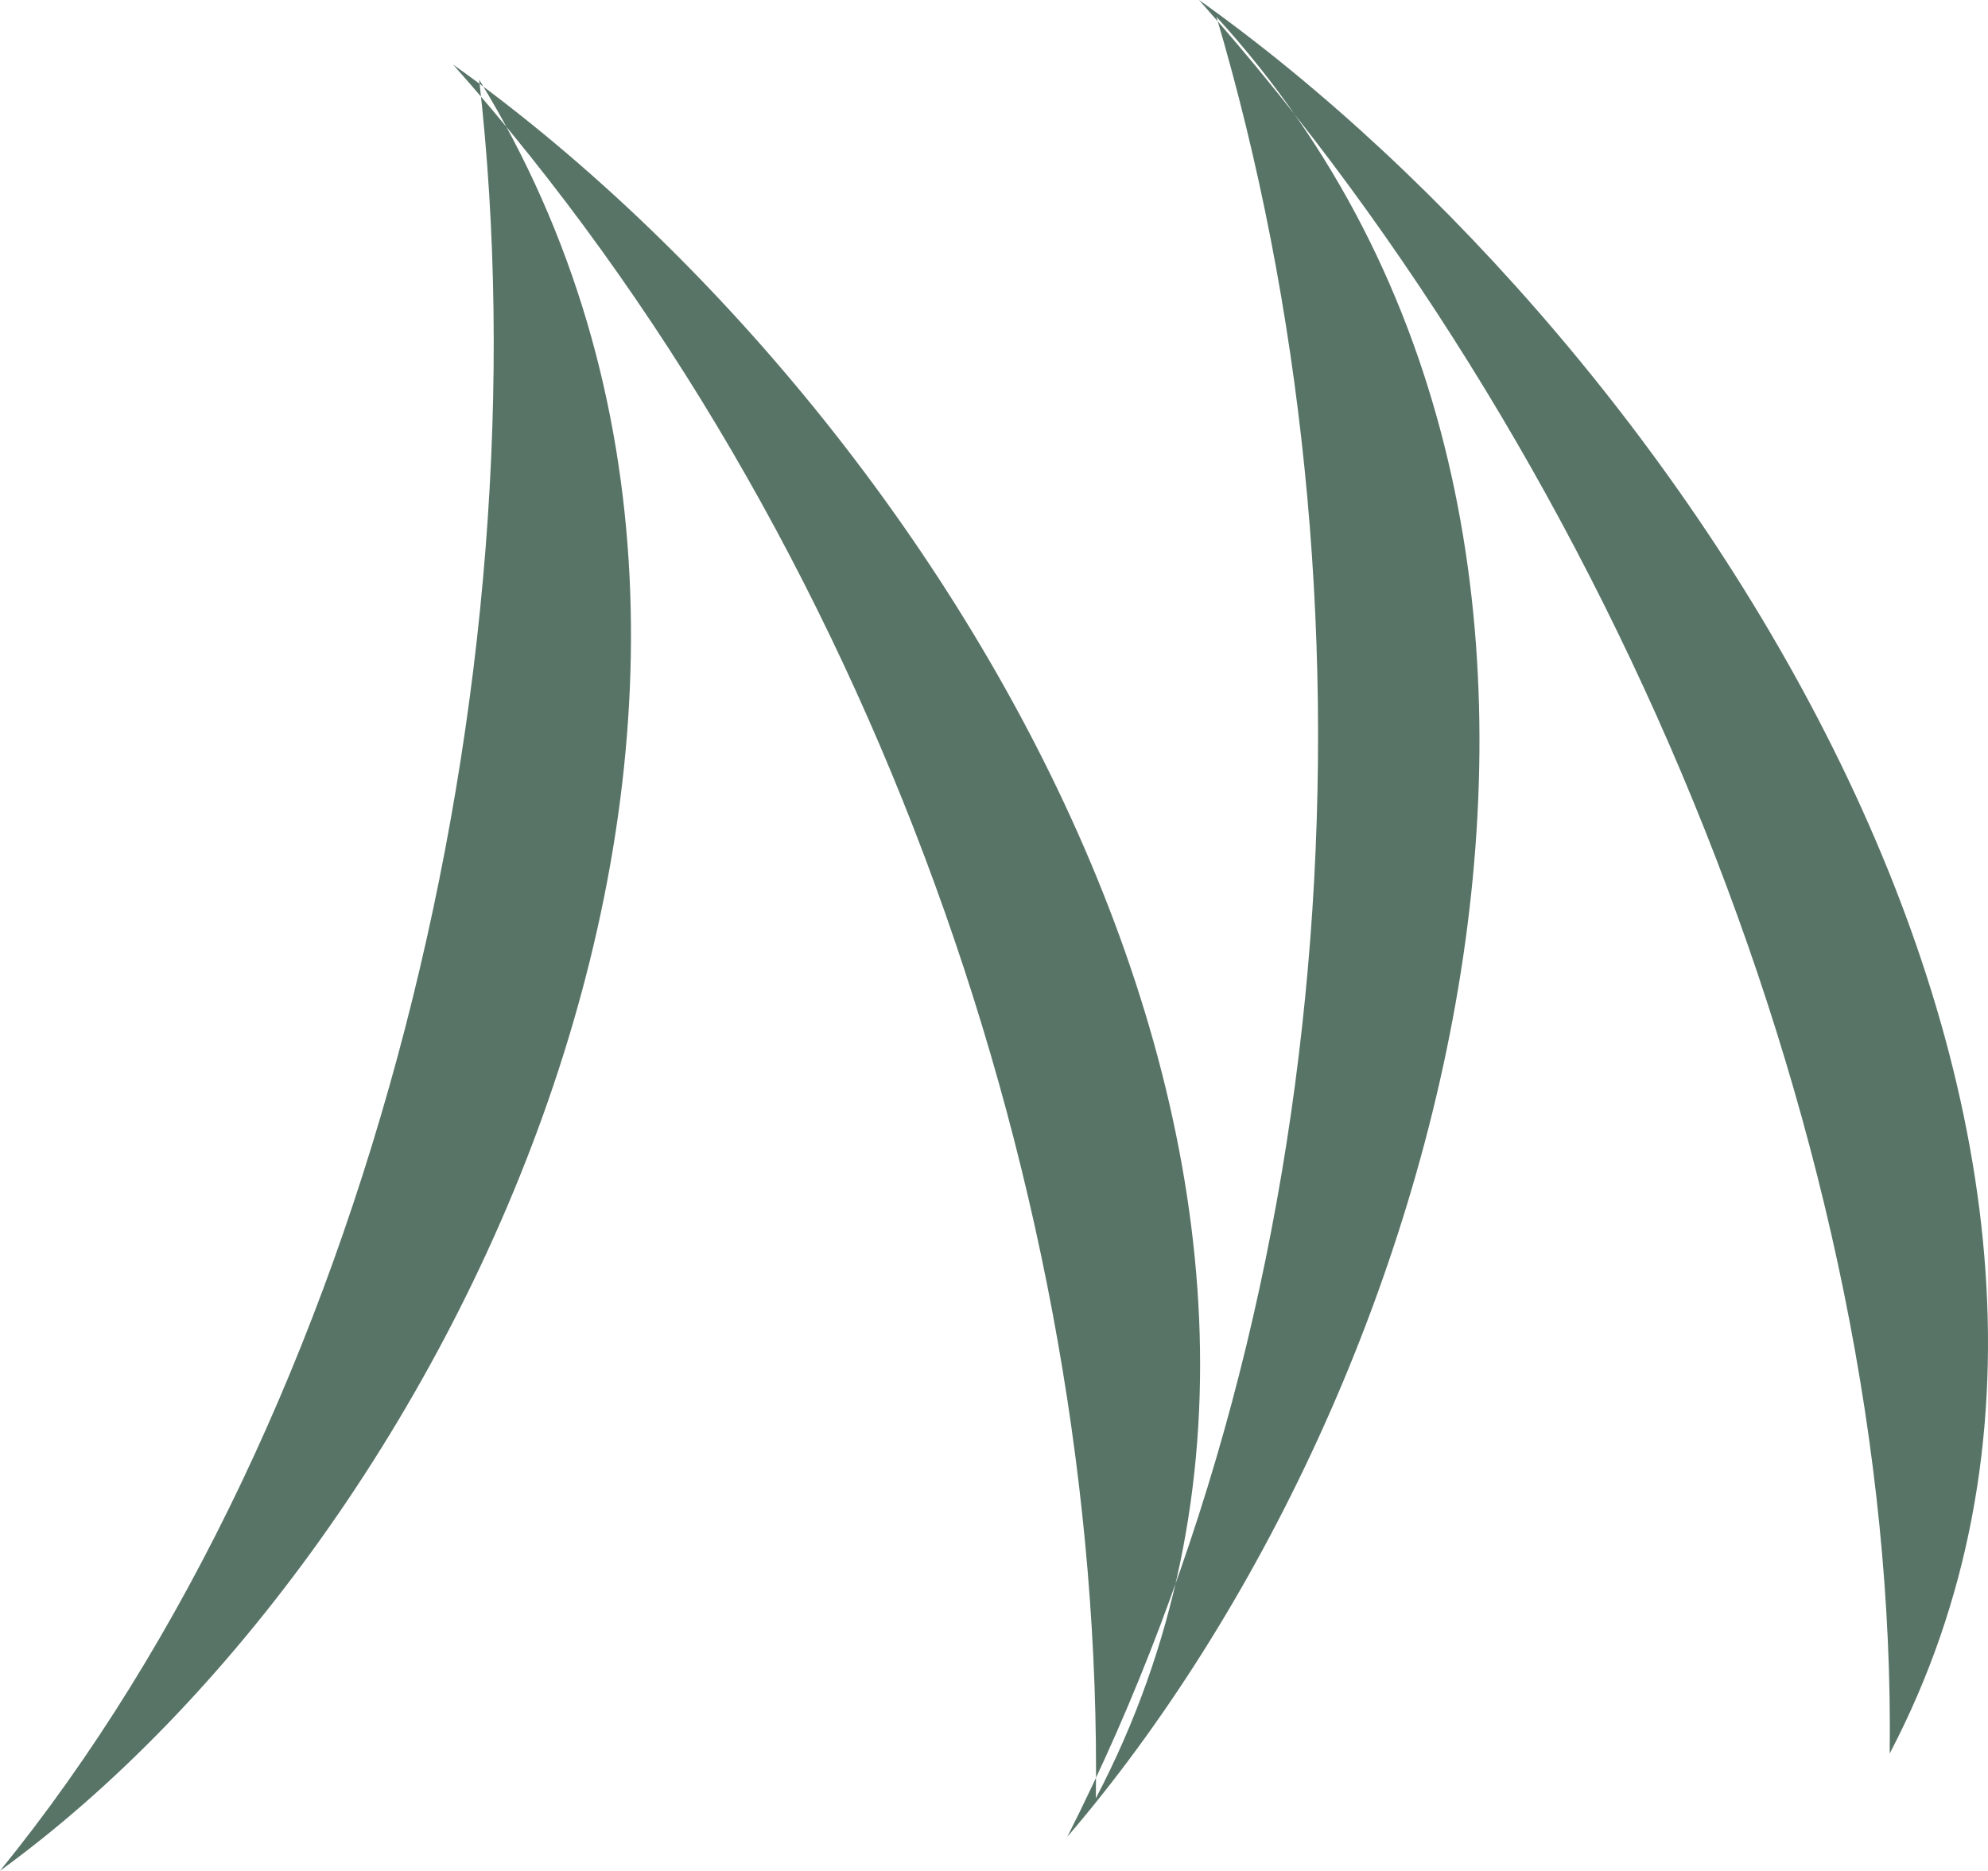 <?xml version="1.0" encoding="UTF-8" standalone="no"?>
<!-- Created with Inkscape (http://www.inkscape.org/) -->

<svg
   xmlns:dc="http://purl.org/dc/elements/1.1/"
   xmlns:cc="http://creativecommons.org/ns#"
   xmlns:rdf="http://www.w3.org/1999/02/22-rdf-syntax-ns#"
   xmlns:svg="http://www.w3.org/2000/svg"
   xmlns="http://www.w3.org/2000/svg"
   version="1.1"
   width="98.969"
   height="93.14"
   id="svg3298">
  <defs
     id="defs3300" />
  <g
     transform="translate(-208.131,-265.725)"
     id="layer1">
    <path
       d="m 261.264,357.173 c 13.826,-27.324 15.964,-61.742 7.427,-90.61 23.752,26.043 11.468,68.574 -7.427,90.61 z m -53.133,1.691 c 18.544,-22.805 27.263,-59.262 23.855,-89.172 19.026,31.018 -1.203,72.727 -23.855,89.172 z m 22.558,-89.924 c 20.89,23.541 32.381,56.474 31.997,86.314 15.918,-30.366 -7.636,-68.991 -31.997,-86.314 z m 37.133,-3.216 c 20.89,23.541 34.768,57.461 34.384,87.301 15.918,-30.366 -10.023,-69.978 -34.384,-87.301 z"
       id="path3253"
       style="color:#000000;fill:#587467;fill-opacity:1;fill-rule:nonzero;stroke:none;marker:none;visibility:visible;display:inline;overflow:visible;enable-background:accumulate" />
  </g>
</svg>

